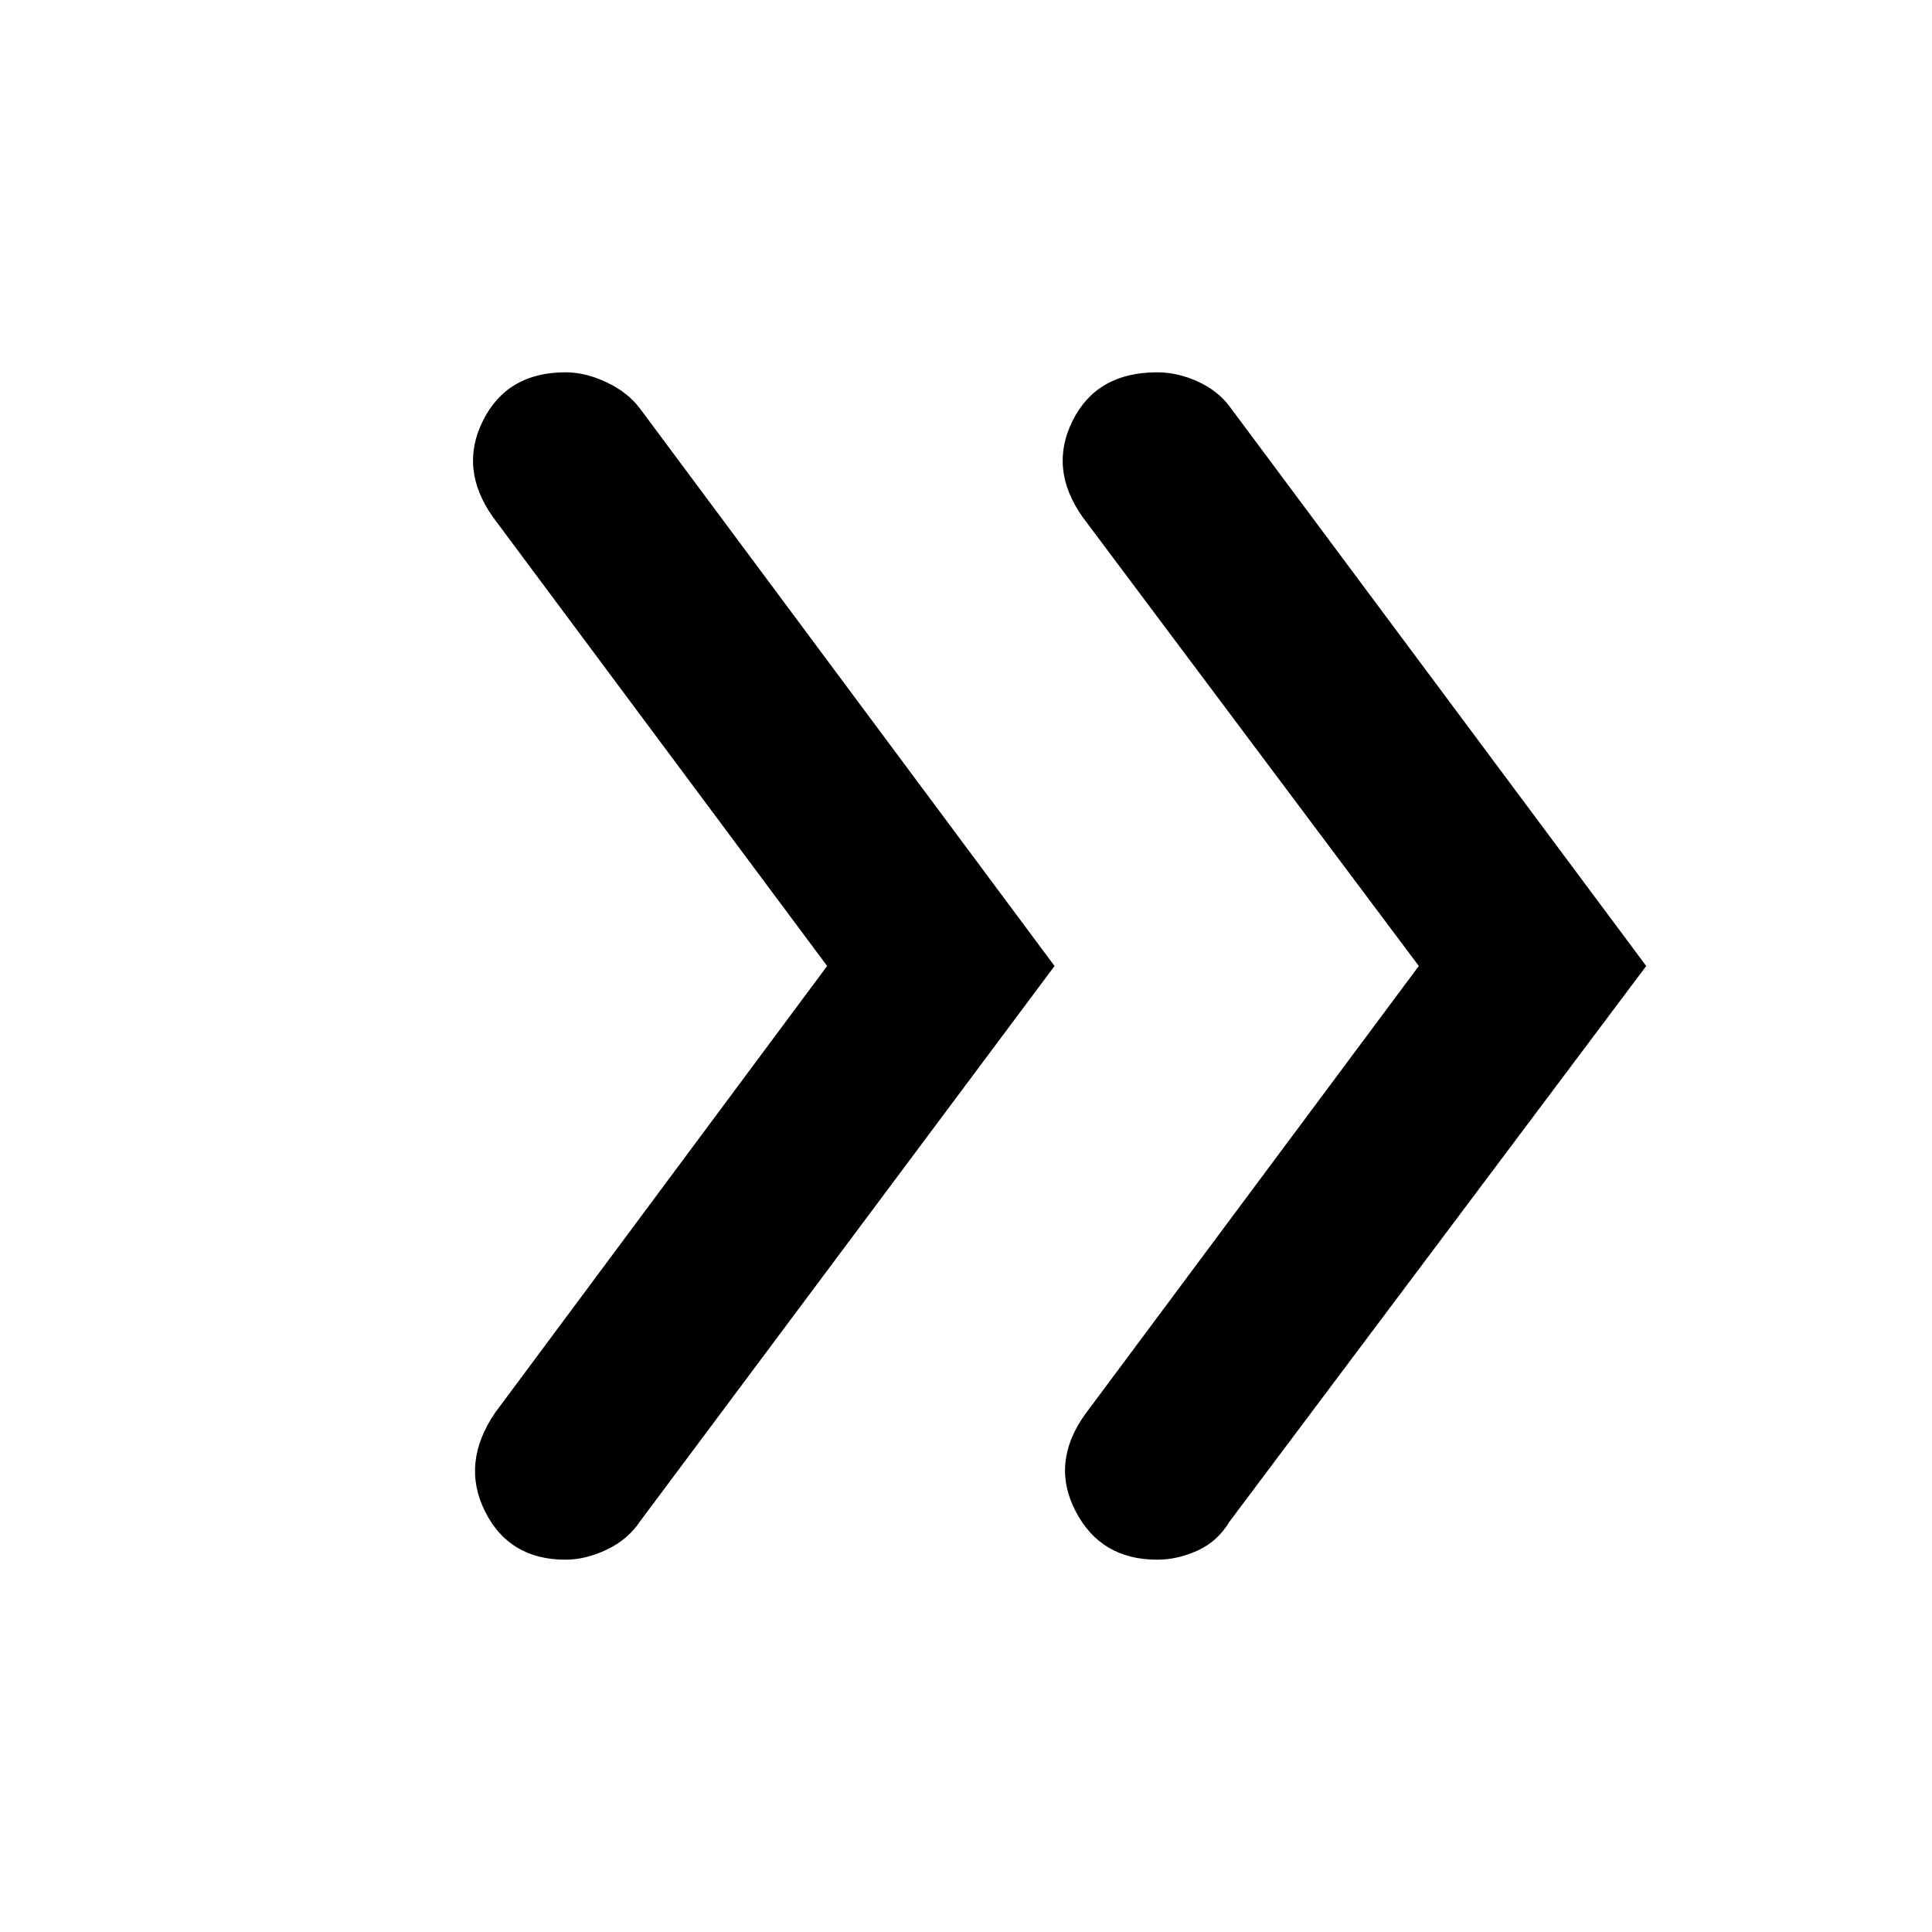 <svg xmlns="http://www.w3.org/2000/svg" height="48" viewBox="0 -960 960 960" width="48"><path d="M411-480 245-703q-17-24-5-48t41-24q10 0 20.5 5t16.5 13l206 277-206 276q-6 9-16.5 14t-20.5 5q-28 0-40-24t5-49l165-222Zm294 0L538-703q-17-24-5-48t42-24q10 0 20 4.5t16 12.5l207 278-207 276q-6 10-16 14.5t-20 4.5q-28 0-40.5-24t4.5-48l166-223Z"/></svg>